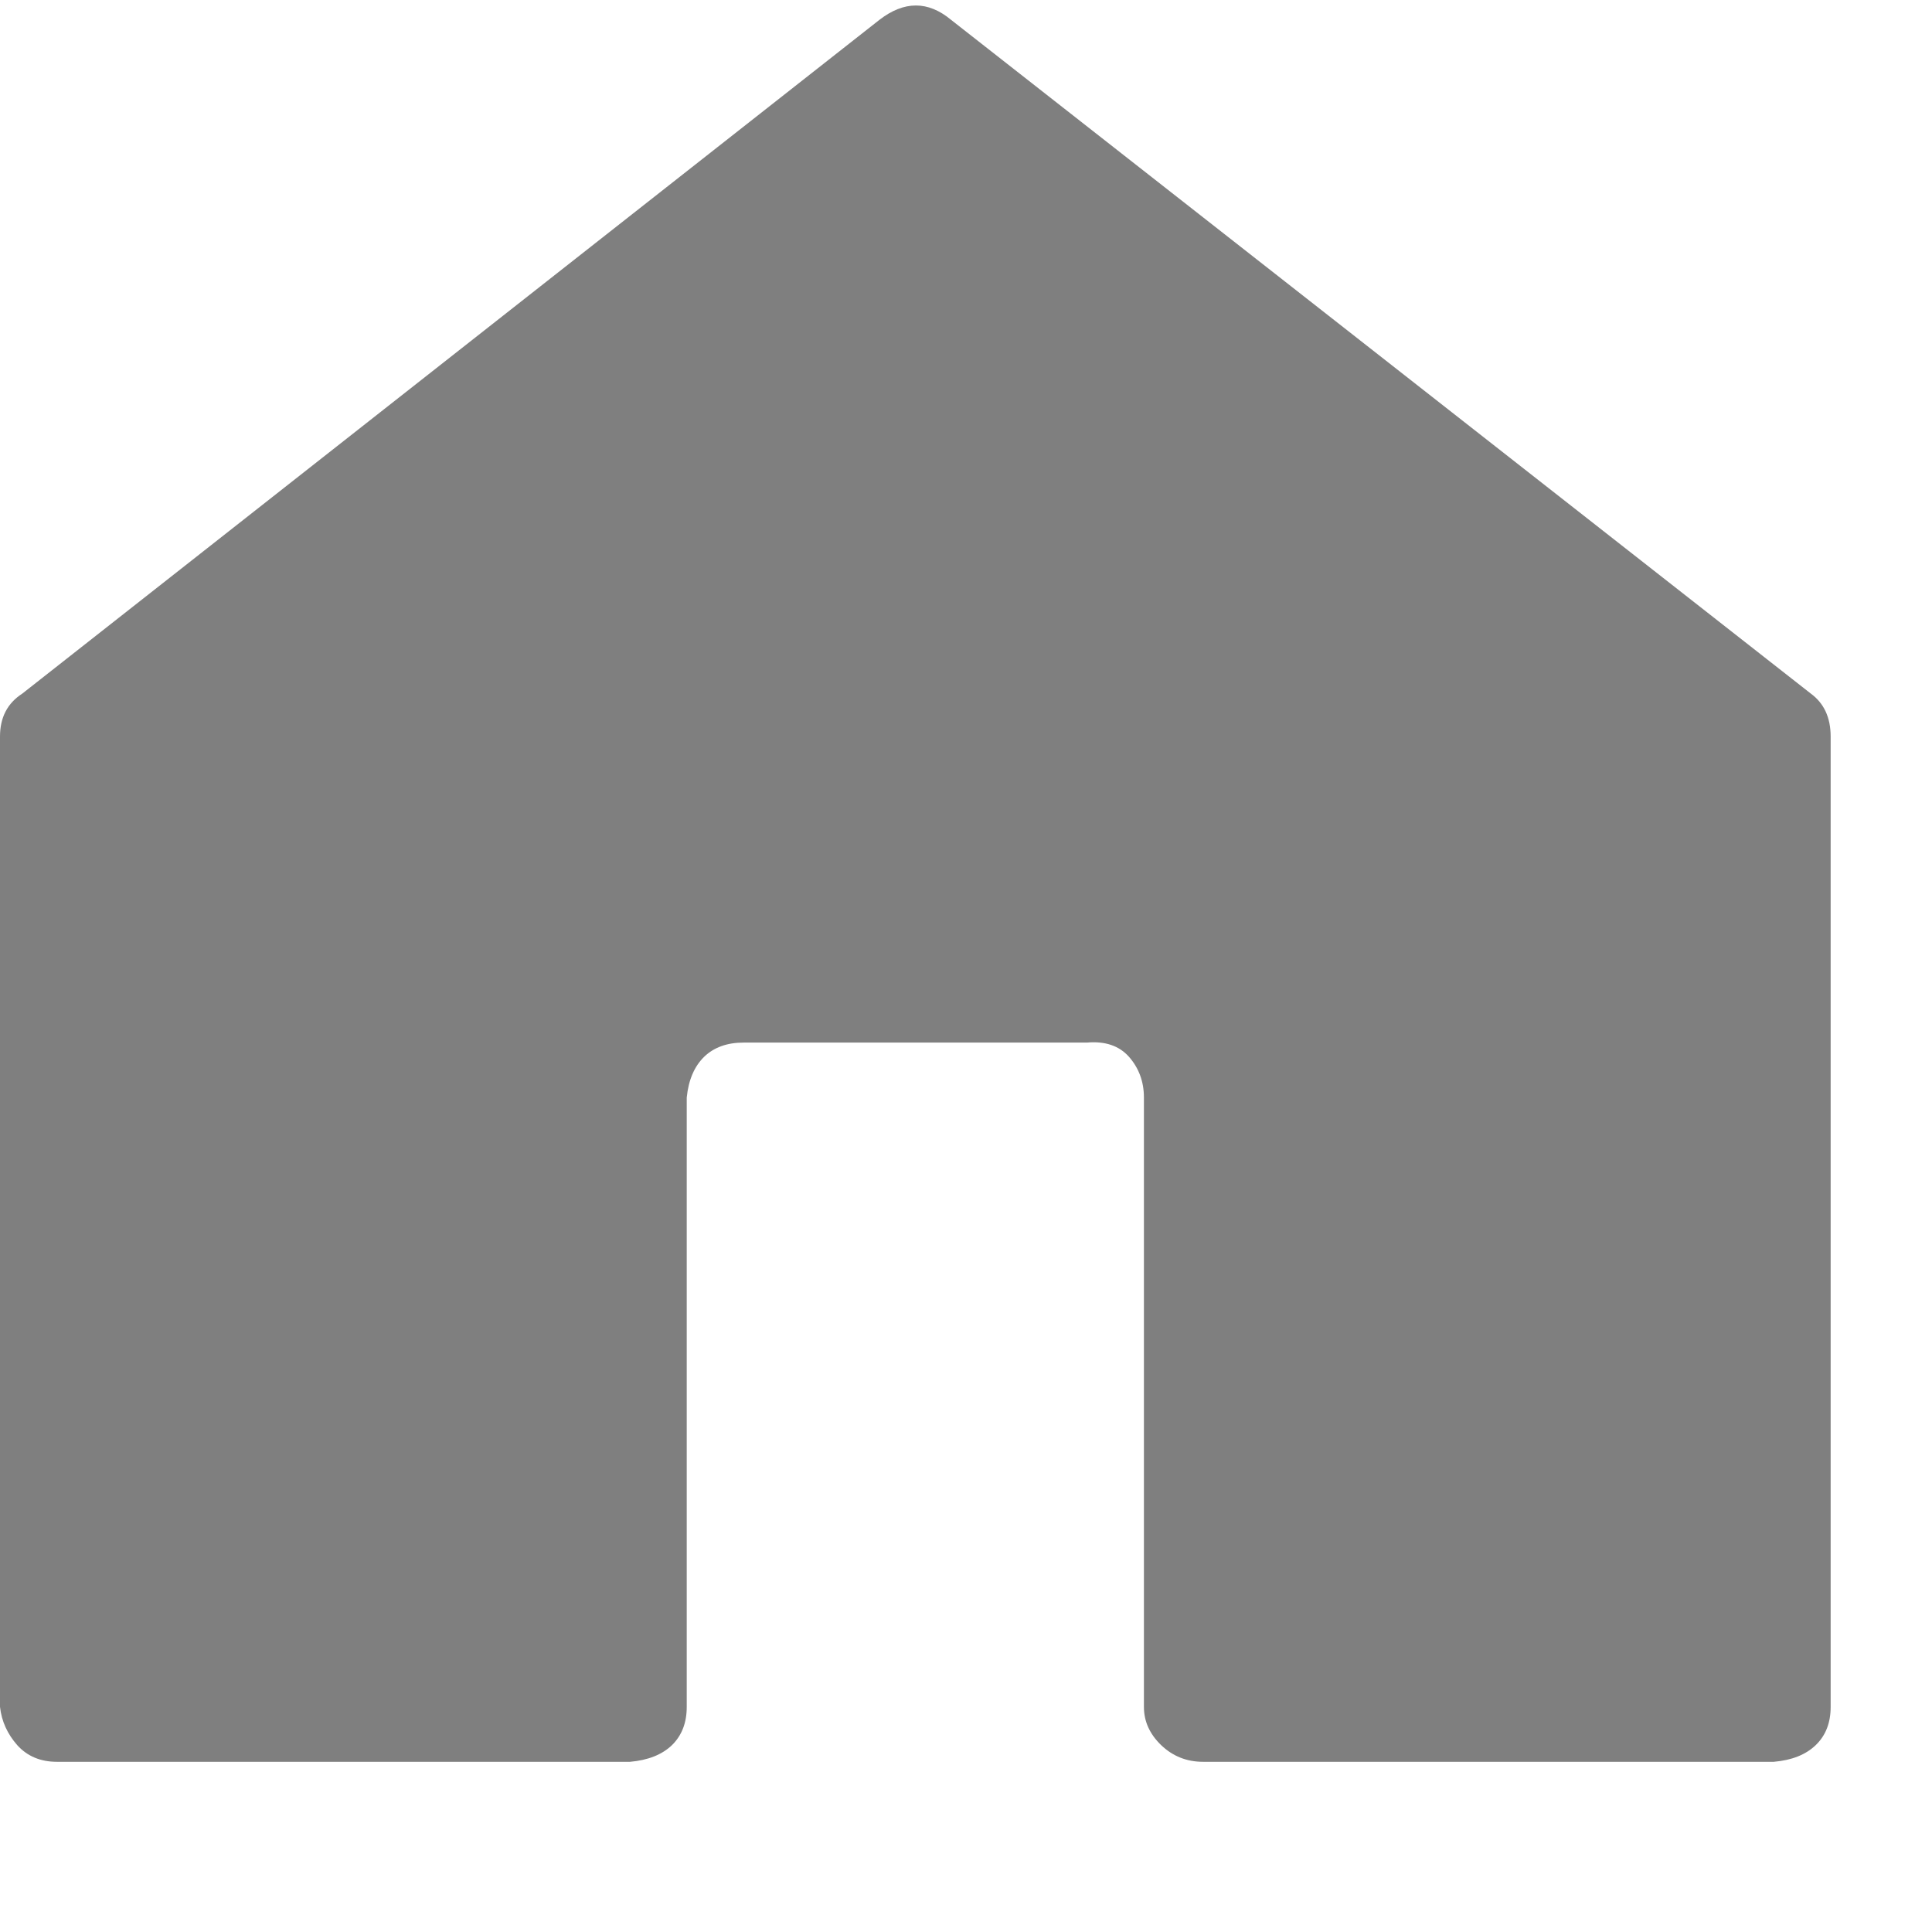 <svg width="11" height="11" viewBox="0 0 11 11" fill="none" xmlns="http://www.w3.org/2000/svg">
<path d="M10.31 3.949C10.385 4.004 10.423 4.085 10.423 4.194V9.718C10.423 9.809 10.395 9.881 10.338 9.936C10.282 9.99 10.203 10.022 10.099 10.031H6.85C6.756 10.031 6.677 9.999 6.611 9.936C6.545 9.872 6.513 9.8 6.513 9.718V6.249C6.513 6.158 6.484 6.081 6.428 6.017C6.372 5.954 6.292 5.927 6.189 5.936H4.234C4.14 5.936 4.065 5.963 4.009 6.017C3.953 6.072 3.92 6.149 3.91 6.249V9.718C3.91 9.809 3.882 9.881 3.826 9.936C3.77 9.99 3.69 10.022 3.587 10.031H0.324C0.23 10.031 0.155 9.999 0.098 9.936C0.042 9.872 0.009 9.8 0 9.718V4.194C0 4.085 0.042 4.004 0.127 3.949L5.007 0.113C5.148 0.004 5.284 0.004 5.415 0.113L10.31 3.949Z" fill="black" fill-opacity="0.5"/>
</svg>
